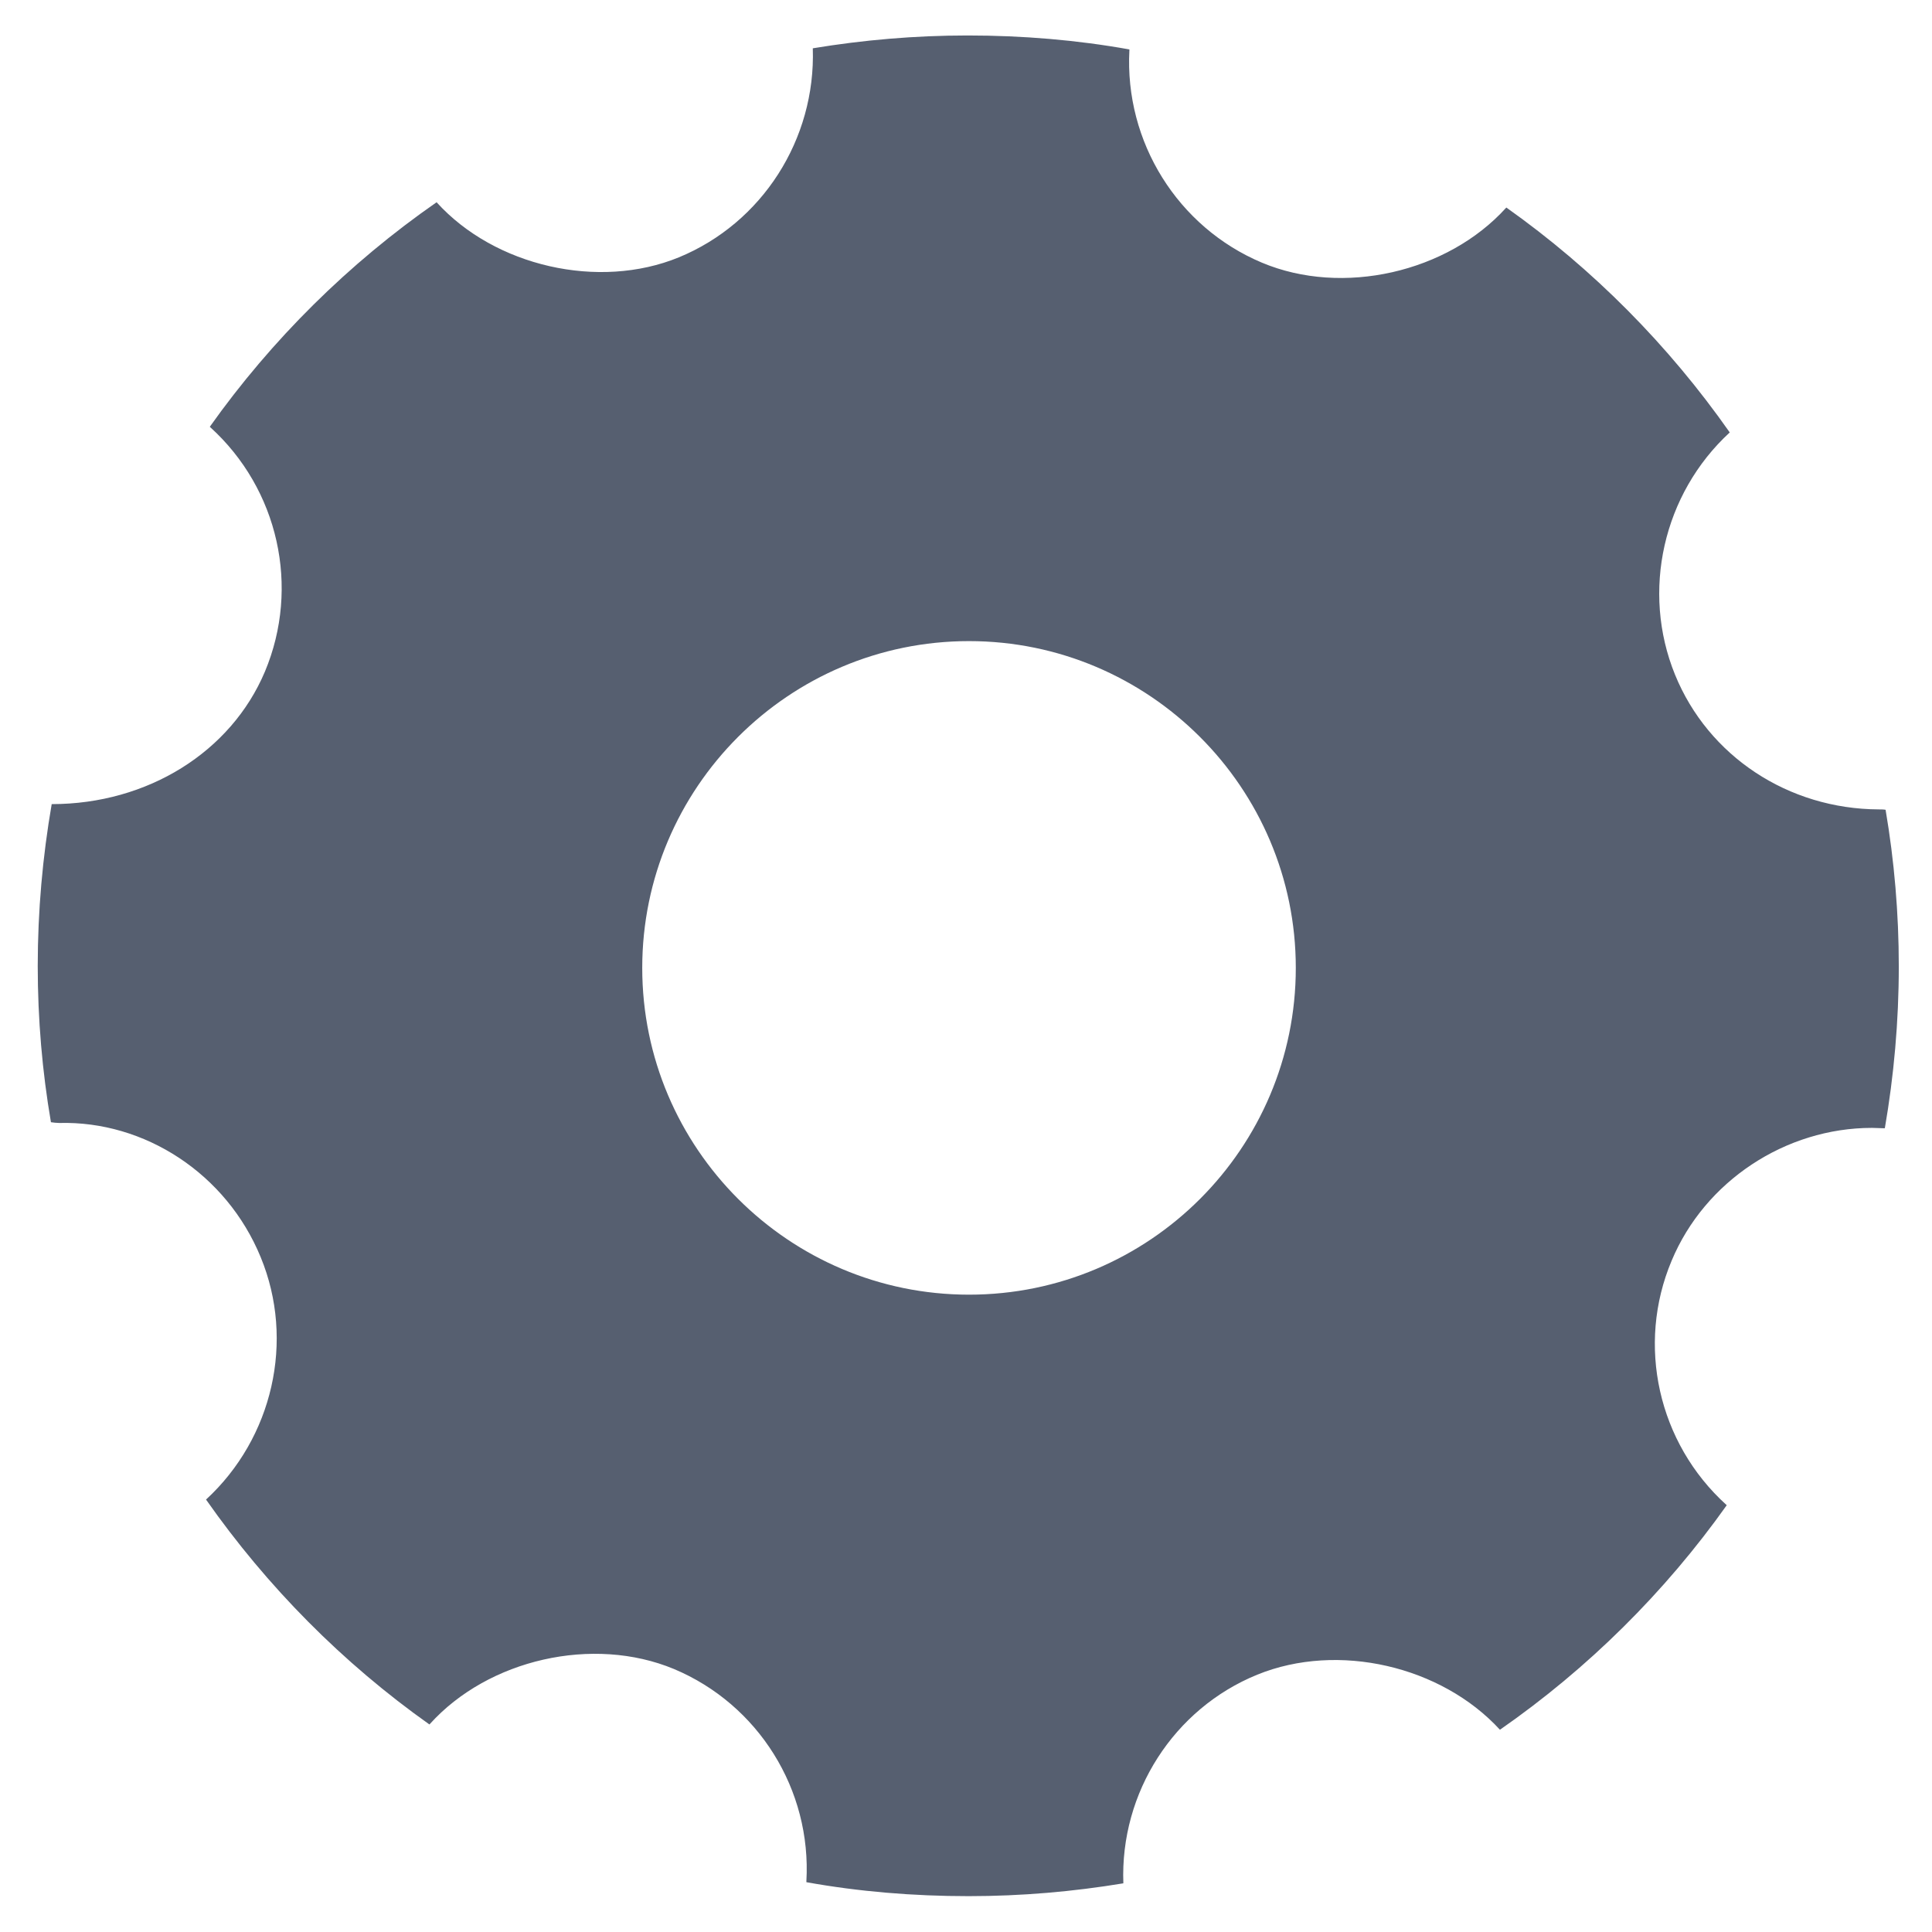 <?xml version="1.0" encoding="utf-8"?>
<!-- Generator: Adobe Illustrator 19.0.0, SVG Export Plug-In . SVG Version: 6.00 Build 0)  -->
<svg version="1.1" id="Capa_1" xmlns="http://www.w3.org/2000/svg" xmlns:xlink="http://www.w3.org/1999/xlink" x="0px" y="0px"
	 viewBox="-291 566 512 512" style="enable-background:new -291 566 512 512;" xml:space="preserve">
<style type="text/css">
	.st0{fill:#565F70;}
</style>
<path class="st0" d="M152.9,744.8c-9-22.1-3.2-47.9,14.5-64.2c0,0,0,0,0,0c-16.2-23.1-36.2-43.3-59.2-59.6c0,0-0.1,0.1-0.1,0.1
	c-15.5,17.1-43.3,23.5-64.7,14.5c-22.3-9.4-36.4-32-35.1-56.3c0-0.1,0-0.1,0-0.2c-13.9-2.5-28.3-3.7-42.9-3.7c-14,0-27.7,1.2-41,3.4
	c0,0,0,0,0,0c0.8,24.1-13.4,46.3-35.5,55.4c-21.2,8.7-48.8,2.4-64.2-14.6c0,0,0,0,0,0c-23.3,16.2-43.7,36.4-60.1,59.5
	c0,0,0.1,0.1,0.1,0.1c18.1,16.4,23.9,42.4,14.5,64.8c-9,21.3-31.1,35.1-56.5,35.1c0,0,0,0,0,0c-2.4,13.9-3.7,28.3-3.7,42.9
	c0,14.1,1.2,28,3.5,41.4c0.7,0.1,1.5,0.2,2.2,0.2c22.6-0.6,44.3,13.4,53.4,35.6c9.1,22.1,3.2,47.9-14.5,64.2c0,0,0,0,0,0
	c16.2,23.1,36.2,43.3,59.2,59.6c0,0,0.1-0.1,0.1-0.1c15.5-17.2,43.3-23.5,64.7-14.6c22.4,9.4,36.5,32,35.1,56.3c0,0.1,0,0.1,0,0.2
	c13.9,2.5,28.3,3.7,43,3.7c14,0,27.7-1.2,41-3.4c0,0,0,0,0,0c-0.9-24.1,13.4-46.3,35.5-55.3c21.4-8.7,48.8-2.3,64.3,14.6
	c0,0,0,0,0,0c23.3-16.2,43.7-36.4,60.1-59.5c0,0-0.1-0.1-0.1-0.1c-18.1-16.4-23.9-42.4-14.5-64.7c8.8-21.1,30.2-35.2,53.1-35.2
	l3.2,0.1c0.1,0,0.1,0,0.2,0c2.4-13.9,3.7-28.3,3.7-42.9c0-14.1-1.2-28-3.5-41.5c-0.6-0.1-1.2-0.1-1.8-0.1
	C182.9,780.4,161.7,766.4,152.9,744.8z M-34.2,909.1c-47.7,0-86.6-38.8-86.6-86.6c0-47.7,38.8-86.6,86.6-86.6
	c47.7,0,86.6,38.8,86.6,86.6C52.4,870.3,13.6,909.1-34.2,909.1z"/>
</svg>
